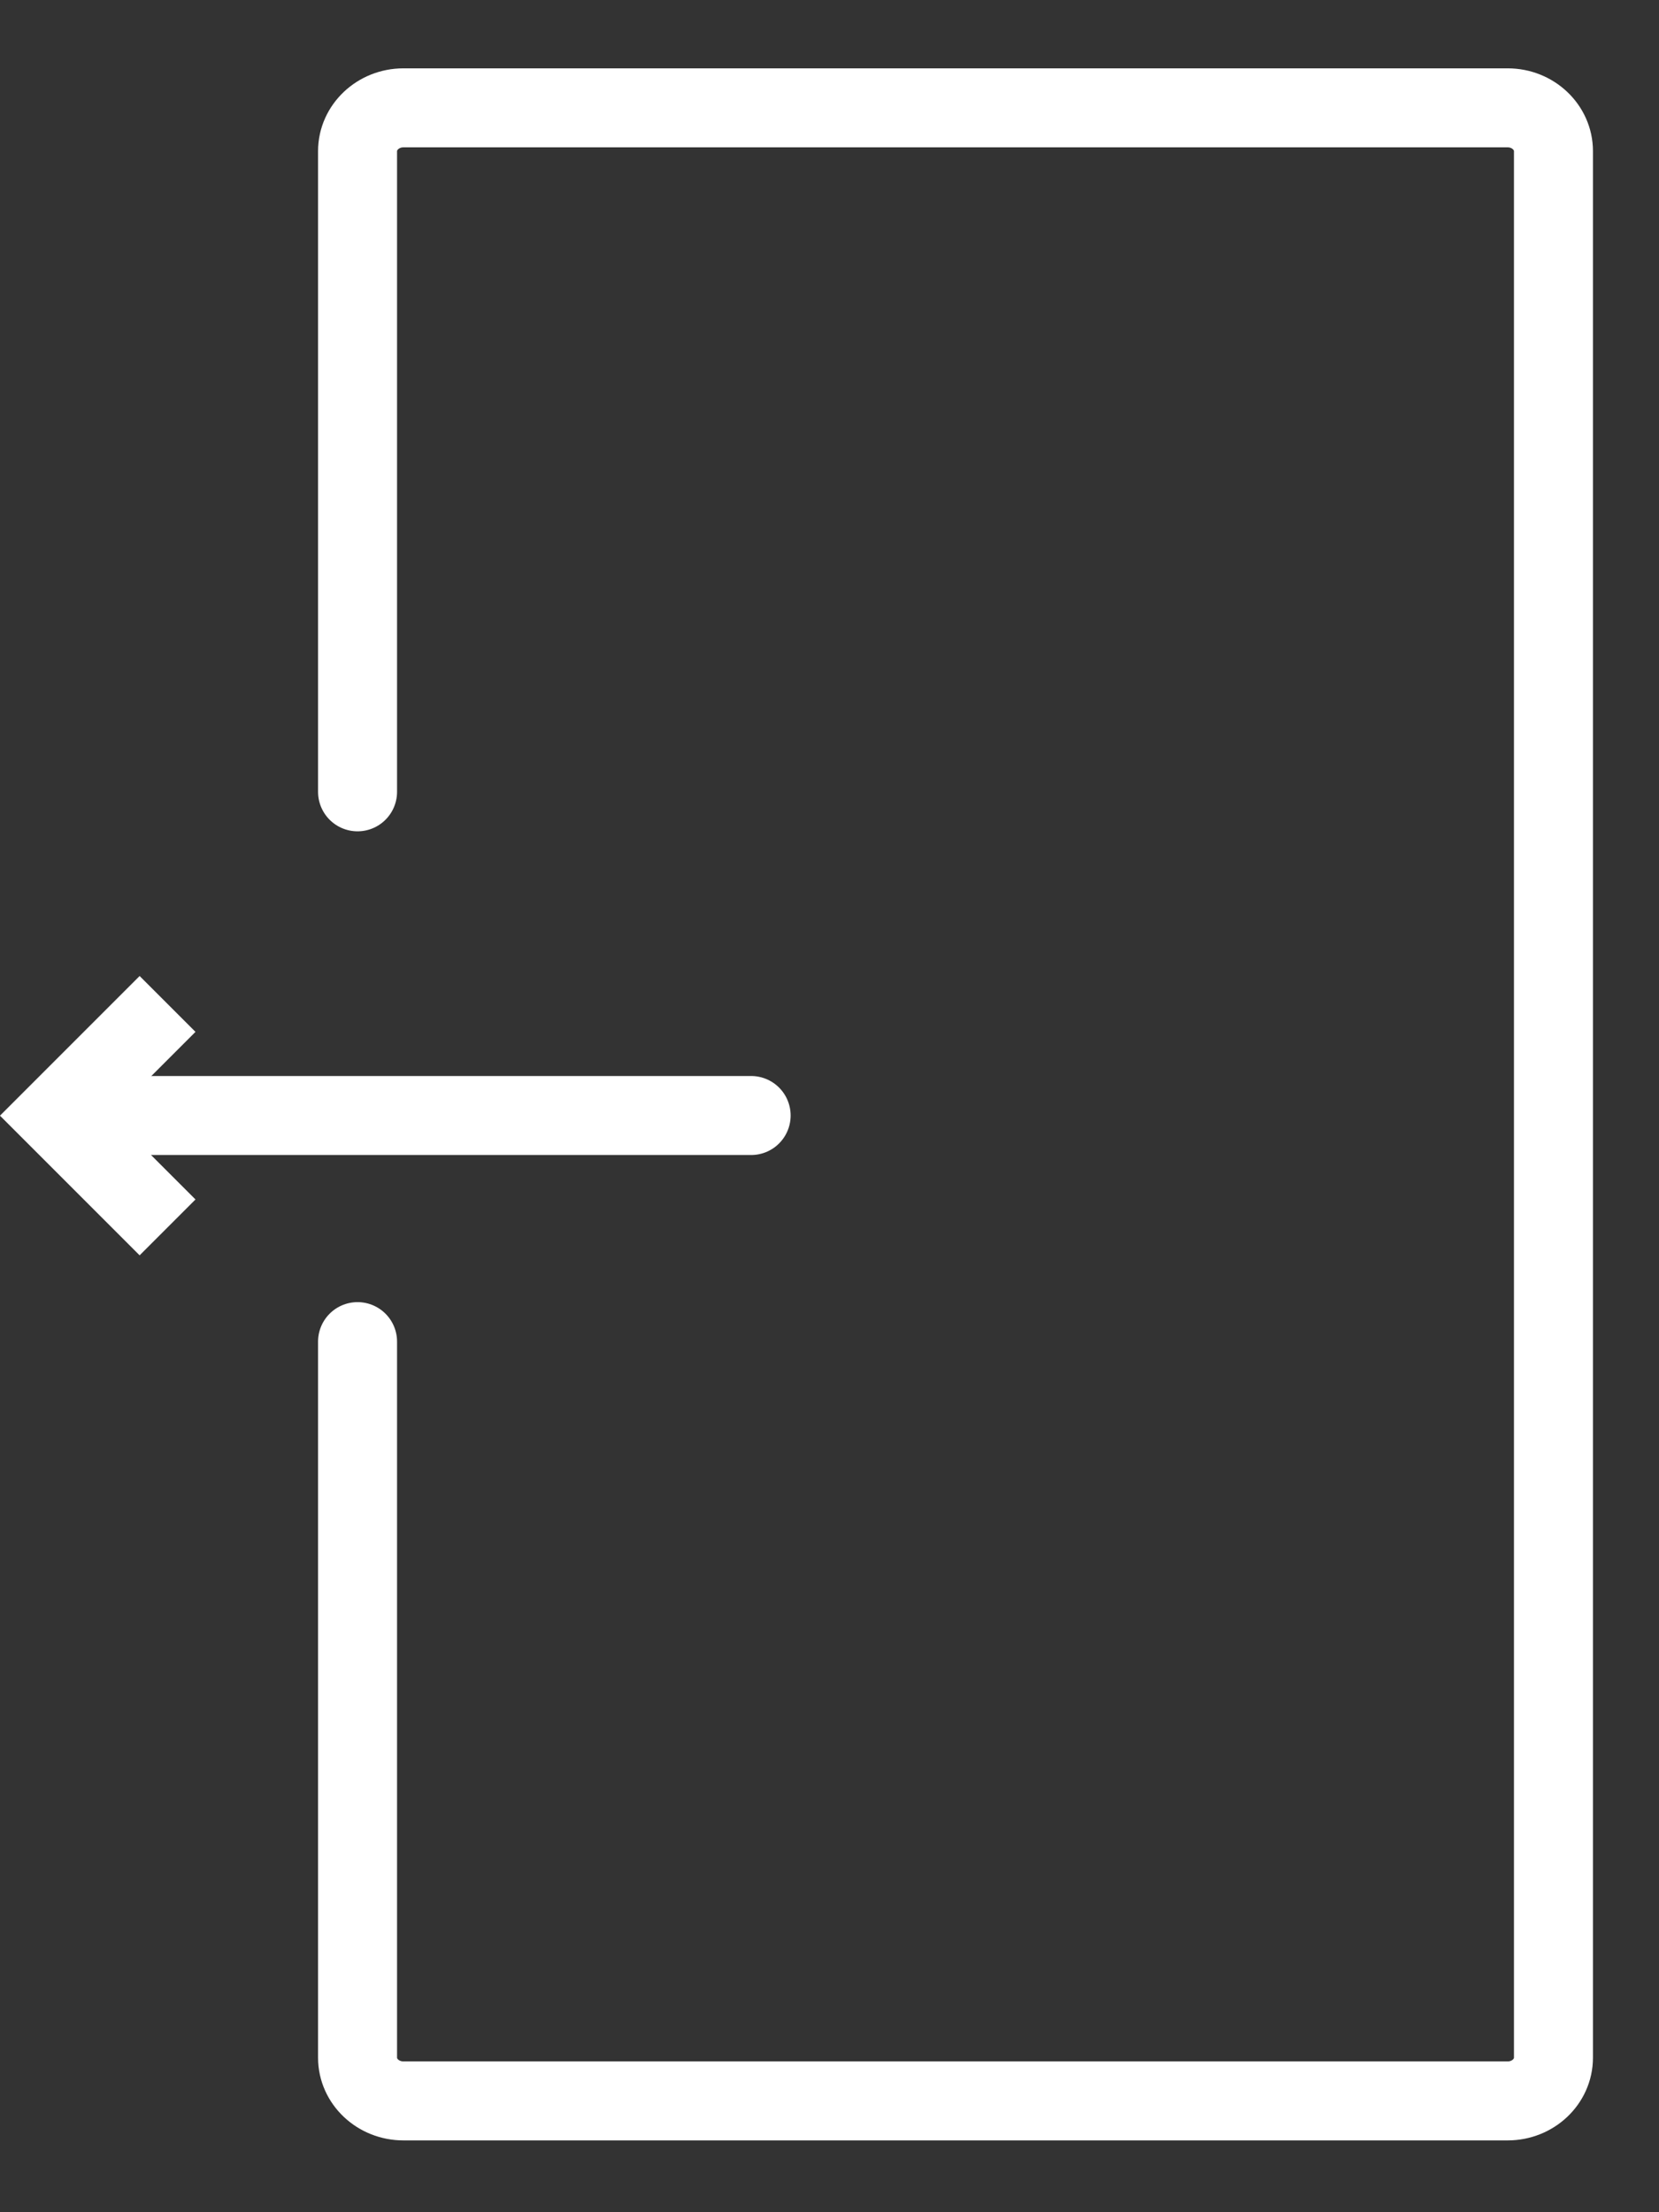 <?xml version="1.0" encoding="UTF-8"?>
<svg width="21px" height="28px" viewBox="0 0 21 28" version="1.1" xmlns="http://www.w3.org/2000/svg" xmlns:xlink="http://www.w3.org/1999/xlink">
    <rect x="0" y="0" width="21" height="28" fill="#333333" stroke="none"/>
    <!-- Generator: Sketch 45.2 (43514) - http://www.bohemiancoding.com/sketch -->
    <title>Artboard</title>
    <desc>Created with Sketch.</desc>
    <defs></defs>
    <g id="Symbols" stroke="none" stroke-width="1" fill="none" fill-rule="evenodd">
        <g id="Artboard" stroke="#FFFFFF">
            <g id="Page-1" transform="translate(0, 13)" stroke-linecap="round" stroke-linejoin="round">
                <path d="M9.508,1.119 L0.746,1.119" id="Stroke-1"></path>
            </g>
            <path d="M1.121,15.121 L1.121,15.121 L3.121,15.121 L1.121,15.121 L1.121,13.121 L1.121,15.121 L1.121,15.121 Z" id="Combined-Shape" transform="translate(2.121, 14.121) rotate(-315) translate(-2.121, -14.121) "></path>
            <g id="046-login" transform="translate(12, 14) scale(-1, 1) translate(-12, -14) translate(4, 1)" stroke-linecap="round">
                <path d="M15.474,15.981 C15.474,19.576 15.474,21.588 15.474,22.018 L15.474,25.044 C15.474,25.346 15.213,25.591 14.894,25.591 L0.915,25.591 C0.596,25.591 0.336,25.346 0.336,25.044 L0.336,0.913 C0.336,0.611 0.596,0.365 0.915,0.365 L14.894,0.365 C15.213,0.365 15.474,0.611 15.474,0.913 L15.474,3.938 C15.474,4.368 15.474,6.063 15.474,9.022" id="Fill-1"></path>
            </g>
        </g>
    </g>
</svg>